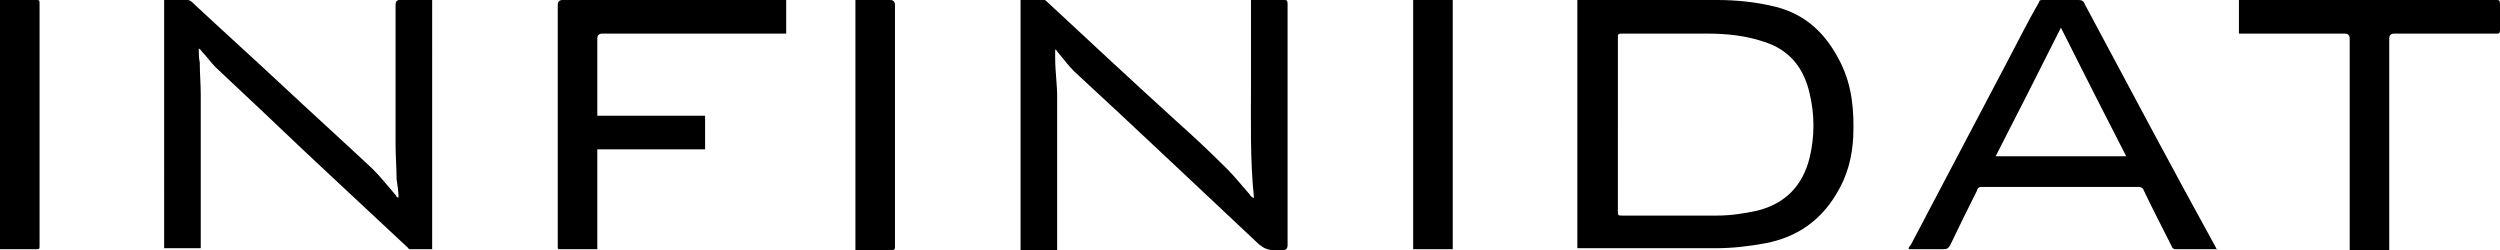 <?xml version="1.0" encoding="UTF-8"?>
<svg id="Layer_2" data-name="Layer 2" xmlns="http://www.w3.org/2000/svg" width="252.8" height="25.3" viewBox="0 0 252.8 25.3">
  <g id="Layer_1-2" data-name="Layer 1">
    <g>
      <path d="M0,0C1.2,0,2.4,0,3.6,0c.4,0,.4,0,.4,.4,0,8.1,0,16.2,0,24.4,0,.4,0,.4-.4,.4-1.2,0-2.4,0-3.6,0V0Z"/>
      <path d="M159.6,0c.1,0,.3,0,.4,0,4.5,0,9,0,13.6,0,2,0,4,.2,6,.7,3.1,.8,5.1,2.8,6.5,5.6,1.2,2.4,1.4,4.9,1.3,7.5-.1,2.1-.6,4-1.7,5.8-1.6,2.7-4,4.4-7.2,5-1.6,.3-3.3,.5-5,.5-4.5,0-9,0-13.5,0h-.5V0Zm4,12.5c0,2.9,0,5.9,0,8.8,0,.5,0,.5,.5,.5,3.2,0,6.3,0,9.5,0,1.4,0,2.7-.2,4.1-.5,2.8-.7,4.6-2.5,5.3-5.4,.5-2.1,.5-4.3,0-6.4-.6-2.7-2.1-4.5-4.7-5.3-1.8-.6-3.7-.8-5.6-.8-2.9,0-5.7,0-8.6,0-.5,0-.5,0-.5,.5,0,2.9,0,5.8,0,8.7Z"/>
      <path d="M40.3,20c0-.6-.1-1.3-.2-1.9,0-1.2-.1-2.3-.1-3.5,0-4.7,0-9.4,0-14.1q0-.5,.4-.5c1,0,1.9,0,2.9,0,.1,0,.2,0,.4,0V25.2c-.7,0-1.5,0-2.2,0,0,0-.2,0-.2-.1-4.8-4.5-9.7-9-14.5-13.6-1.7-1.6-3.3-3.1-5-4.7-.5-.5-.9-1.1-1.4-1.6,0,0-.1-.2-.3-.3,0,.5,0,1,.1,1.4,0,1.1,.1,2.2,.1,3.3,0,5,0,10,0,15.1,0,.1,0,.3,0,.4h-3.7V0c.8,0,1.6,0,2.4,0,.1,0,.3,.1,.4,.2,3,2.8,6,5.5,9,8.3,3.1,2.9,6.2,5.7,9.3,8.6,.8,.8,1.5,1.7,2.2,2.5,0,0,.2,.2,.2,.3,0,0,0,0,0,0Z"/>
      <path d="M126.8,20c-.4-3.9-.3-7.7-.3-11.6,0-2.7,0-5.3,0-8V0c.1,0,.2,0,.3,0,1,0,2,0,3,0,.3,0,.4,0,.4,.4,0,1.8,0,3.7,0,5.5,0,6.3,0,12.6,0,18.9q0,.5-.5,.5c-.3,0-.6,0-.8,0-.7,0-1.1-.2-1.6-.6-6.2-5.8-12.4-11.7-18.7-17.5-.6-.6-1.1-1.3-1.7-2,0,0,0-.1-.2-.2,0,.4,0,.6,0,.9,0,1.3,.2,2.6,.2,3.9,0,5,0,10.1,0,15.1,0,.1,0,.3,0,.4h-3.7V0c.8,0,1.6,0,2.4,0,.1,0,.2,.1,.3,.2,4.3,4,8.6,8,13,12,1.8,1.6,3.5,3.2,5.2,4.9,.8,.8,1.5,1.7,2.3,2.6,0,.1,.2,.2,.3,.3Z"/>
      <path d="M224.2,25.2c-1.5,0-2.9,0-4.3,0-.1,0-.3-.2-.3-.3-.9-1.8-1.9-3.7-2.8-5.6-.1-.3-.3-.4-.6-.4-5.2,0-10.5,0-15.7,0-.3,0-.5,0-.6,.4-.9,1.8-1.8,3.6-2.7,5.5-.2,.3-.3,.4-.7,.4-1.1,0-2.3,0-3.5,0,0-.2,.1-.3,.2-.4,3.3-6.3,6.6-12.5,9.9-18.8,1-1.9,2-3.9,3.1-5.8,0-.2,.2-.2,.4-.2,1.2,0,2.4,0,3.6,0,.3,0,.5,.1,.6,.4,2.3,4.3,4.6,8.6,6.9,12.9,2.1,3.9,4.2,7.8,6.3,11.6,0,0,.1,.2,.2,.4Zm-9.2-9.4c-2.2-4.3-4.4-8.6-6.6-13-2.2,4.4-4.4,8.7-6.6,13h13.2Z"/>
      <path d="M71.3,11.7v3.4h-10.9v10.1c-.1,0-.2,0-.3,0-1.1,0-2.3,0-3.4,0-.3,0-.3,0-.3-.3,0-1.1,0-2.1,0-3.2,0-7.1,0-14.1,0-21.2q0-.5,.5-.5c7.4,0,14.8,0,22.2,0,.1,0,.3,0,.4,0V3.4c-.1,0-.3,0-.4,0-6.1,0-12.1,0-18.2,0q-.5,0-.5,.5c0,2.5,0,4.9,0,7.4,0,.1,0,.3,0,.4h10.9Z"/>
      <path d="M226.4,3.4V0c.1,0,.2,0,.4,0,8.5,0,17.1,0,25.6,0,.3,0,.4,0,.4,.4,0,.9,0,1.7,0,2.6,0,.4-.1,.4-.4,.4-3.4,0-6.9,0-10.3,0q-.5,0-.5,.5c0,7,0,13.9,0,20.9s0,.3,0,.5h-4c0-.2,0-.3,0-.5,0-7,0-13.9,0-20.9q0-.5-.5-.5c-3.4,0-6.8,0-10.2,0h-.5Z"/>
      <path d="M146.9,25.2h-4V0h4V25.2Z"/>
      <path d="M86.5,25.2V0c.1,0,.3,0,.4,0,1,0,2.1,0,3.1,0q.5,0,.5,.5c0,.5,0,1,0,1.4,0,7.6,0,15.2,0,22.8,0,.1,0,.3,0,.4,0,0-.1,.2-.2,.2-1.3,0-2.5,0-3.8,0Z"/>
    </g>
  </g>
</svg>